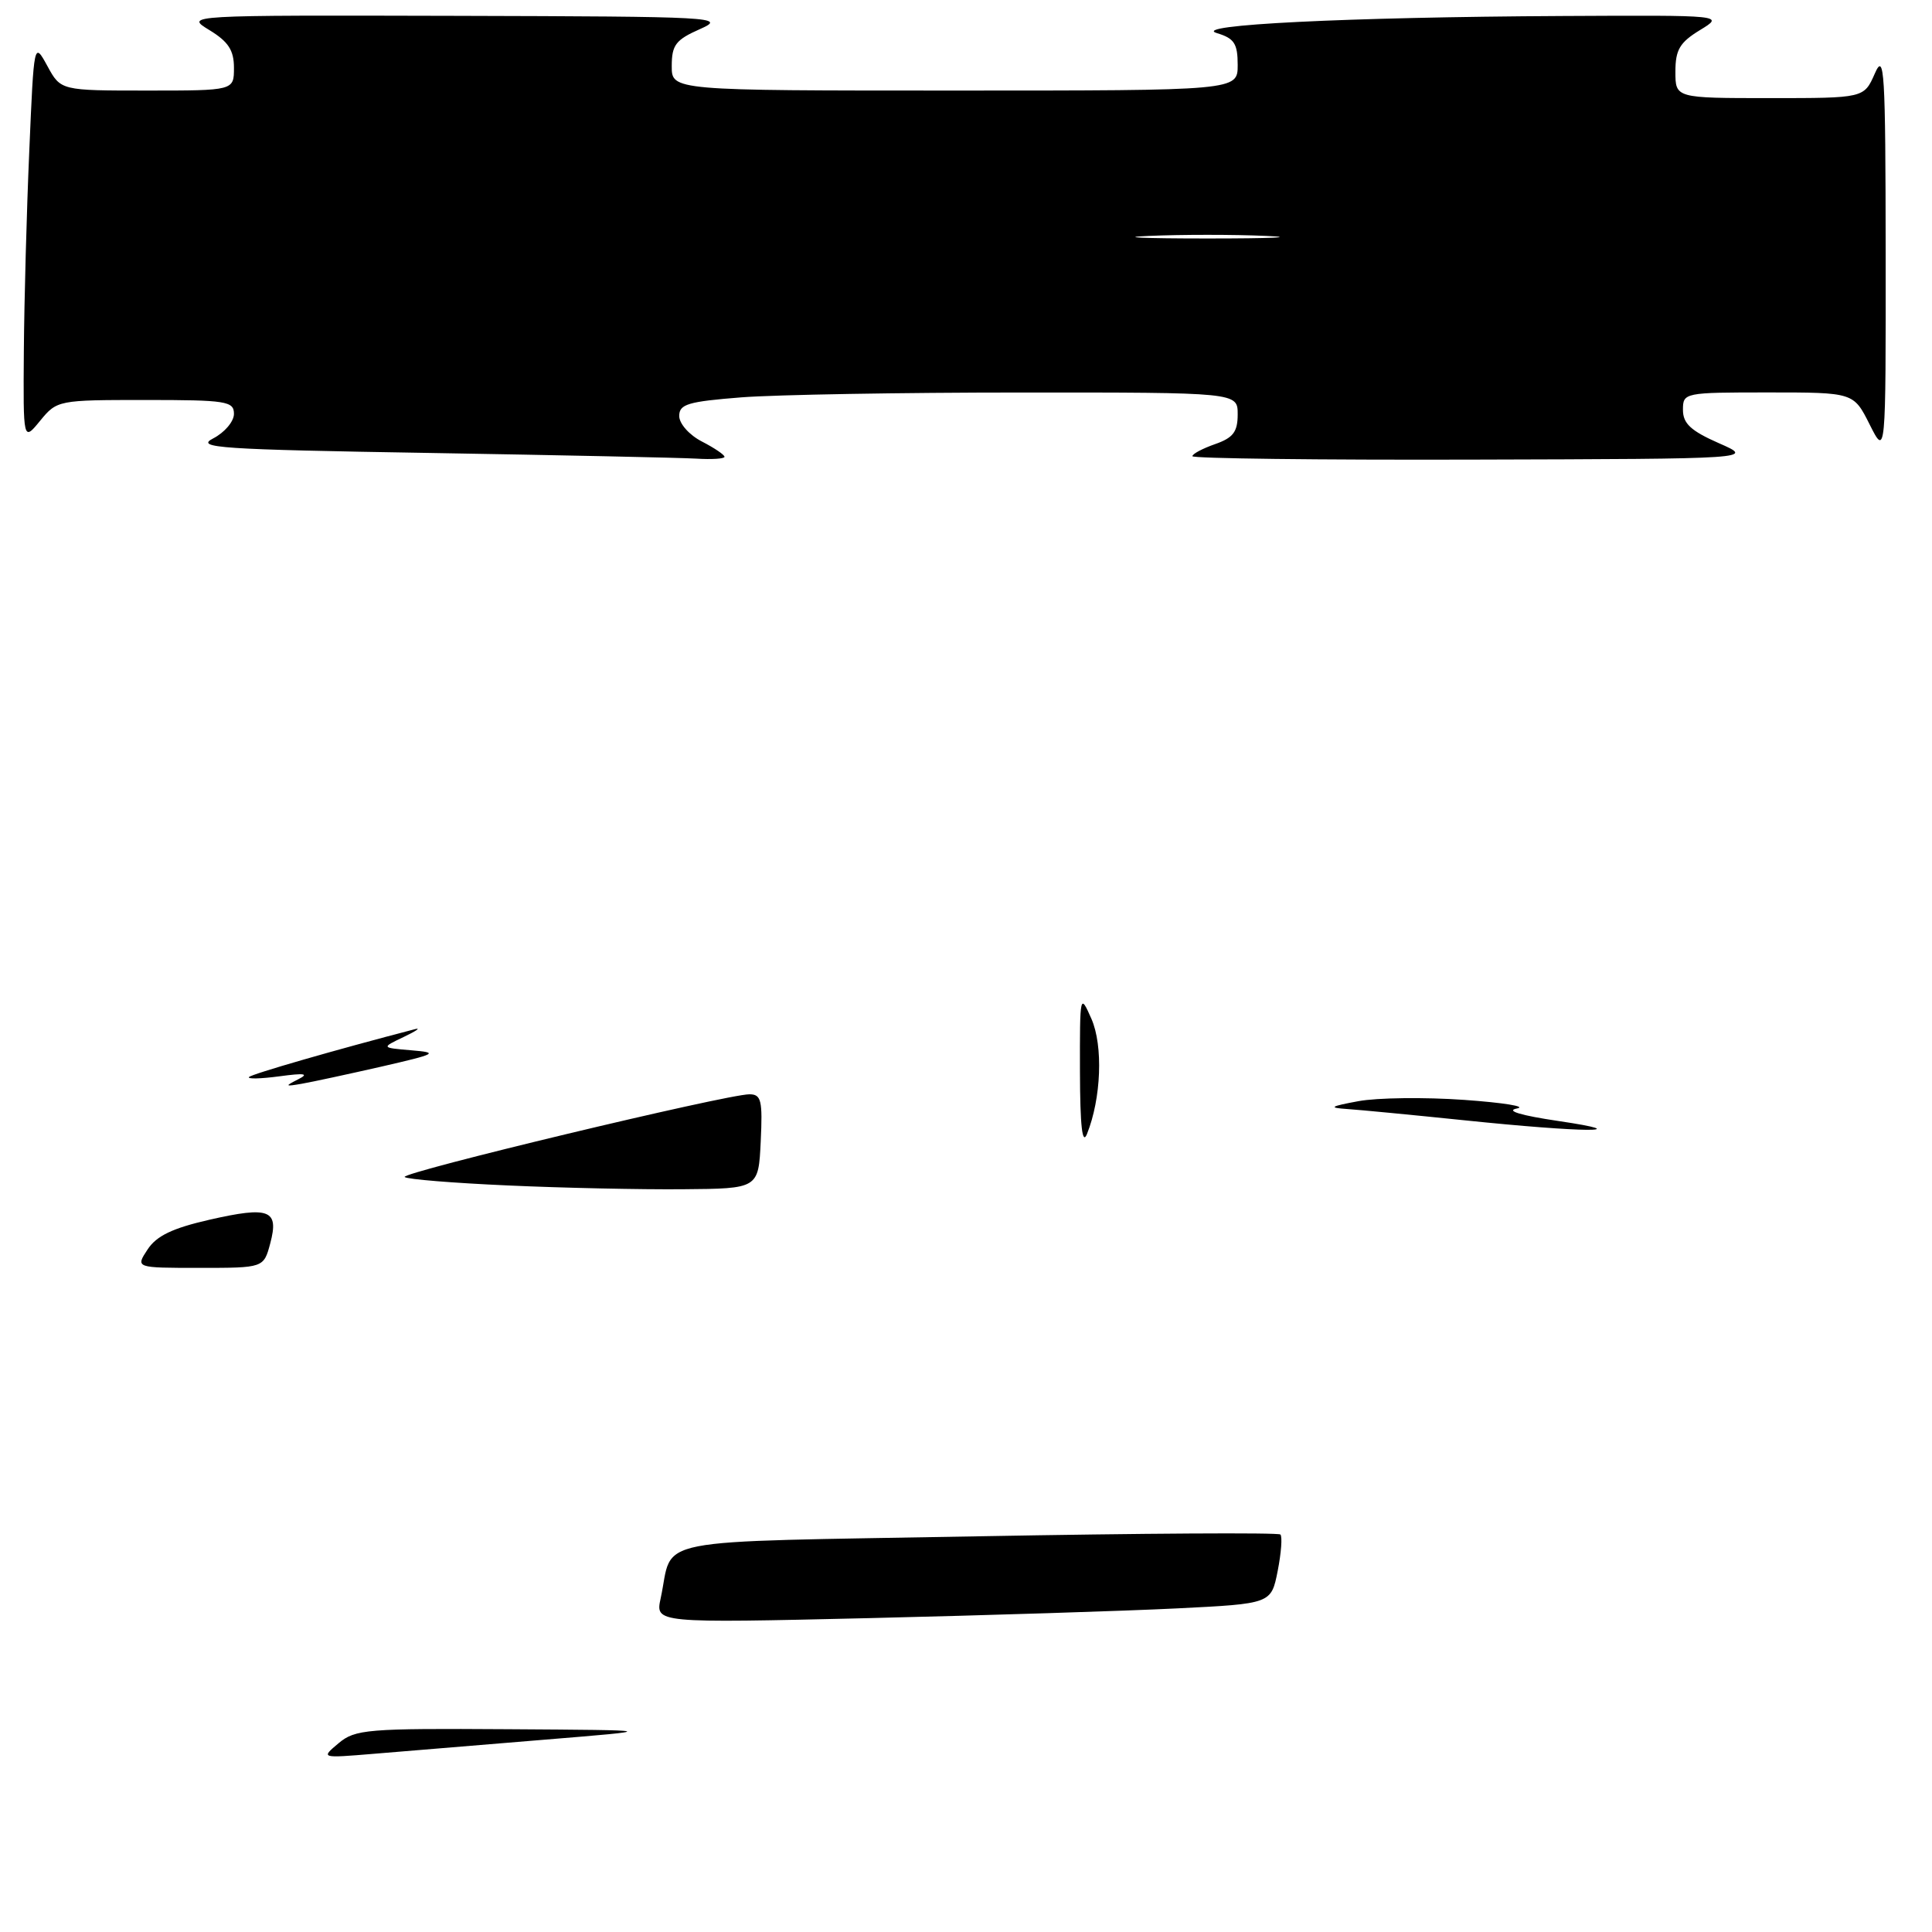 <?xml version="1.0" encoding="UTF-8" standalone="no"?>
<!DOCTYPE svg PUBLIC "-//W3C//DTD SVG 1.1//EN" "http://www.w3.org/Graphics/SVG/1.1/DTD/svg11.dtd" >
<svg xmlns="http://www.w3.org/2000/svg" xmlns:xlink="http://www.w3.org/1999/xlink" version="1.1" viewBox="0 0 256 256">
 <g >
 <path fill="currentColor"
d=" M 96.00 60.53 C 96.00 60.26 94.65 59.35 93.00 58.50 C 91.33 57.64 90.00 56.14 90.00 55.12 C 90.00 53.55 91.16 53.21 98.25 52.65 C 102.79 52.30 119.44 52.01 135.25 52.01 C 164.00 52.00 164.00 52.00 164.00 54.90 C 164.00 57.23 163.40 58.01 161.00 58.85 C 159.35 59.43 158.00 60.14 158.00 60.45 C 158.00 60.75 174.76 60.96 195.25 60.90 C 232.50 60.80 232.50 60.80 227.75 58.72 C 224.05 57.09 223.00 56.12 223.00 54.31 C 223.00 52.03 223.15 52.00 234.30 52.00 C 245.61 52.00 245.61 52.00 247.74 56.25 C 249.88 60.50 249.88 60.50 249.86 33.50 C 249.84 9.30 249.69 6.84 248.42 9.75 C 246.99 13.00 246.99 13.00 234.50 13.00 C 222.00 13.00 222.00 13.00 222.00 9.49 C 222.00 6.59 222.58 5.62 225.25 3.99 C 228.50 2.01 228.50 2.01 207.00 2.12 C 178.40 2.27 157.63 3.30 161.25 4.39 C 163.55 5.08 164.00 5.78 164.00 8.61 C 164.00 12.00 164.00 12.00 126.50 12.00 C 89.00 12.00 89.00 12.00 89.01 8.75 C 89.01 5.96 89.54 5.27 92.76 3.85 C 96.33 2.27 94.87 2.19 60.50 2.10 C 24.50 2.01 24.50 2.01 27.75 3.99 C 30.26 5.52 31.00 6.66 31.00 8.99 C 31.00 12.00 31.00 12.00 19.53 12.00 C 8.05 12.00 8.05 12.00 6.28 8.75 C 4.50 5.50 4.50 5.50 3.88 20.00 C 3.53 27.98 3.21 39.90 3.16 46.50 C 3.07 58.50 3.07 58.50 5.32 55.75 C 7.55 53.03 7.72 53.00 19.29 53.00 C 29.99 53.00 31.00 53.16 31.00 54.84 C 31.00 55.85 29.76 57.31 28.25 58.09 C 25.81 59.34 29.05 59.56 57.00 60.02 C 74.33 60.31 90.19 60.65 92.25 60.77 C 94.31 60.90 96.00 60.79 96.00 60.53 Z  M 44.86 230.99 C 47.06 229.14 48.62 229.01 67.36 229.13 C 87.50 229.26 87.50 229.26 72.00 230.53 C 63.47 231.23 53.35 232.07 49.50 232.39 C 42.50 232.97 42.50 232.97 44.86 230.99 Z  M 87.54 211.79 C 89.33 203.54 84.98 204.39 129.50 203.57 C 151.32 203.17 169.39 203.06 169.66 203.33 C 169.93 203.60 169.77 205.77 169.30 208.16 C 168.44 212.50 168.44 212.50 155.97 213.12 C 149.11 213.46 130.75 214.04 115.16 214.41 C 86.83 215.07 86.83 215.07 87.54 211.79 Z  M 19.55 165.57 C 20.73 163.76 22.85 162.74 27.76 161.62 C 35.71 159.81 36.99 160.31 35.81 164.75 C 34.94 168.00 34.94 168.00 26.45 168.00 C 17.95 168.00 17.95 168.00 19.55 165.57 Z  M 67.33 157.08 C 60.09 156.76 53.92 156.26 53.62 155.96 C 53.04 155.37 96.30 145.00 99.30 145.00 C 100.87 145.00 101.06 145.79 100.80 151.25 C 100.50 157.50 100.50 157.50 90.50 157.58 C 85.00 157.63 74.57 157.41 67.33 157.08 Z  M 143.10 142.00 C 143.08 131.71 143.11 131.57 144.62 135.00 C 146.19 138.58 145.92 145.55 144.03 150.26 C 143.41 151.80 143.12 149.24 143.10 142.00 Z  M 194.00 148.44 C 187.12 147.73 180.15 147.06 178.50 146.95 C 175.99 146.78 176.23 146.61 180.00 145.91 C 182.47 145.45 188.78 145.37 194.00 145.74 C 199.22 146.11 202.38 146.62 201.00 146.88 C 199.44 147.18 201.50 147.80 206.50 148.54 C 217.33 150.14 209.82 150.08 194.00 148.44 Z  M 39.50 143.02 C 41.01 142.26 40.39 142.16 37.00 142.62 C 34.52 142.95 32.73 142.99 33.00 142.71 C 33.40 142.30 44.41 139.12 54.98 136.37 C 55.82 136.15 55.15 136.61 53.50 137.40 C 50.50 138.83 50.50 138.83 54.50 139.17 C 58.19 139.48 57.89 139.64 50.50 141.34 C 46.10 142.34 41.38 143.36 40.00 143.60 C 37.75 143.99 37.70 143.93 39.50 143.02 Z  M 152.25 31.26 C 156.51 31.07 163.49 31.07 167.75 31.26 C 172.01 31.44 168.53 31.60 160.00 31.60 C 151.47 31.60 147.99 31.44 152.25 31.26 Z "/>
</g>
</svg>